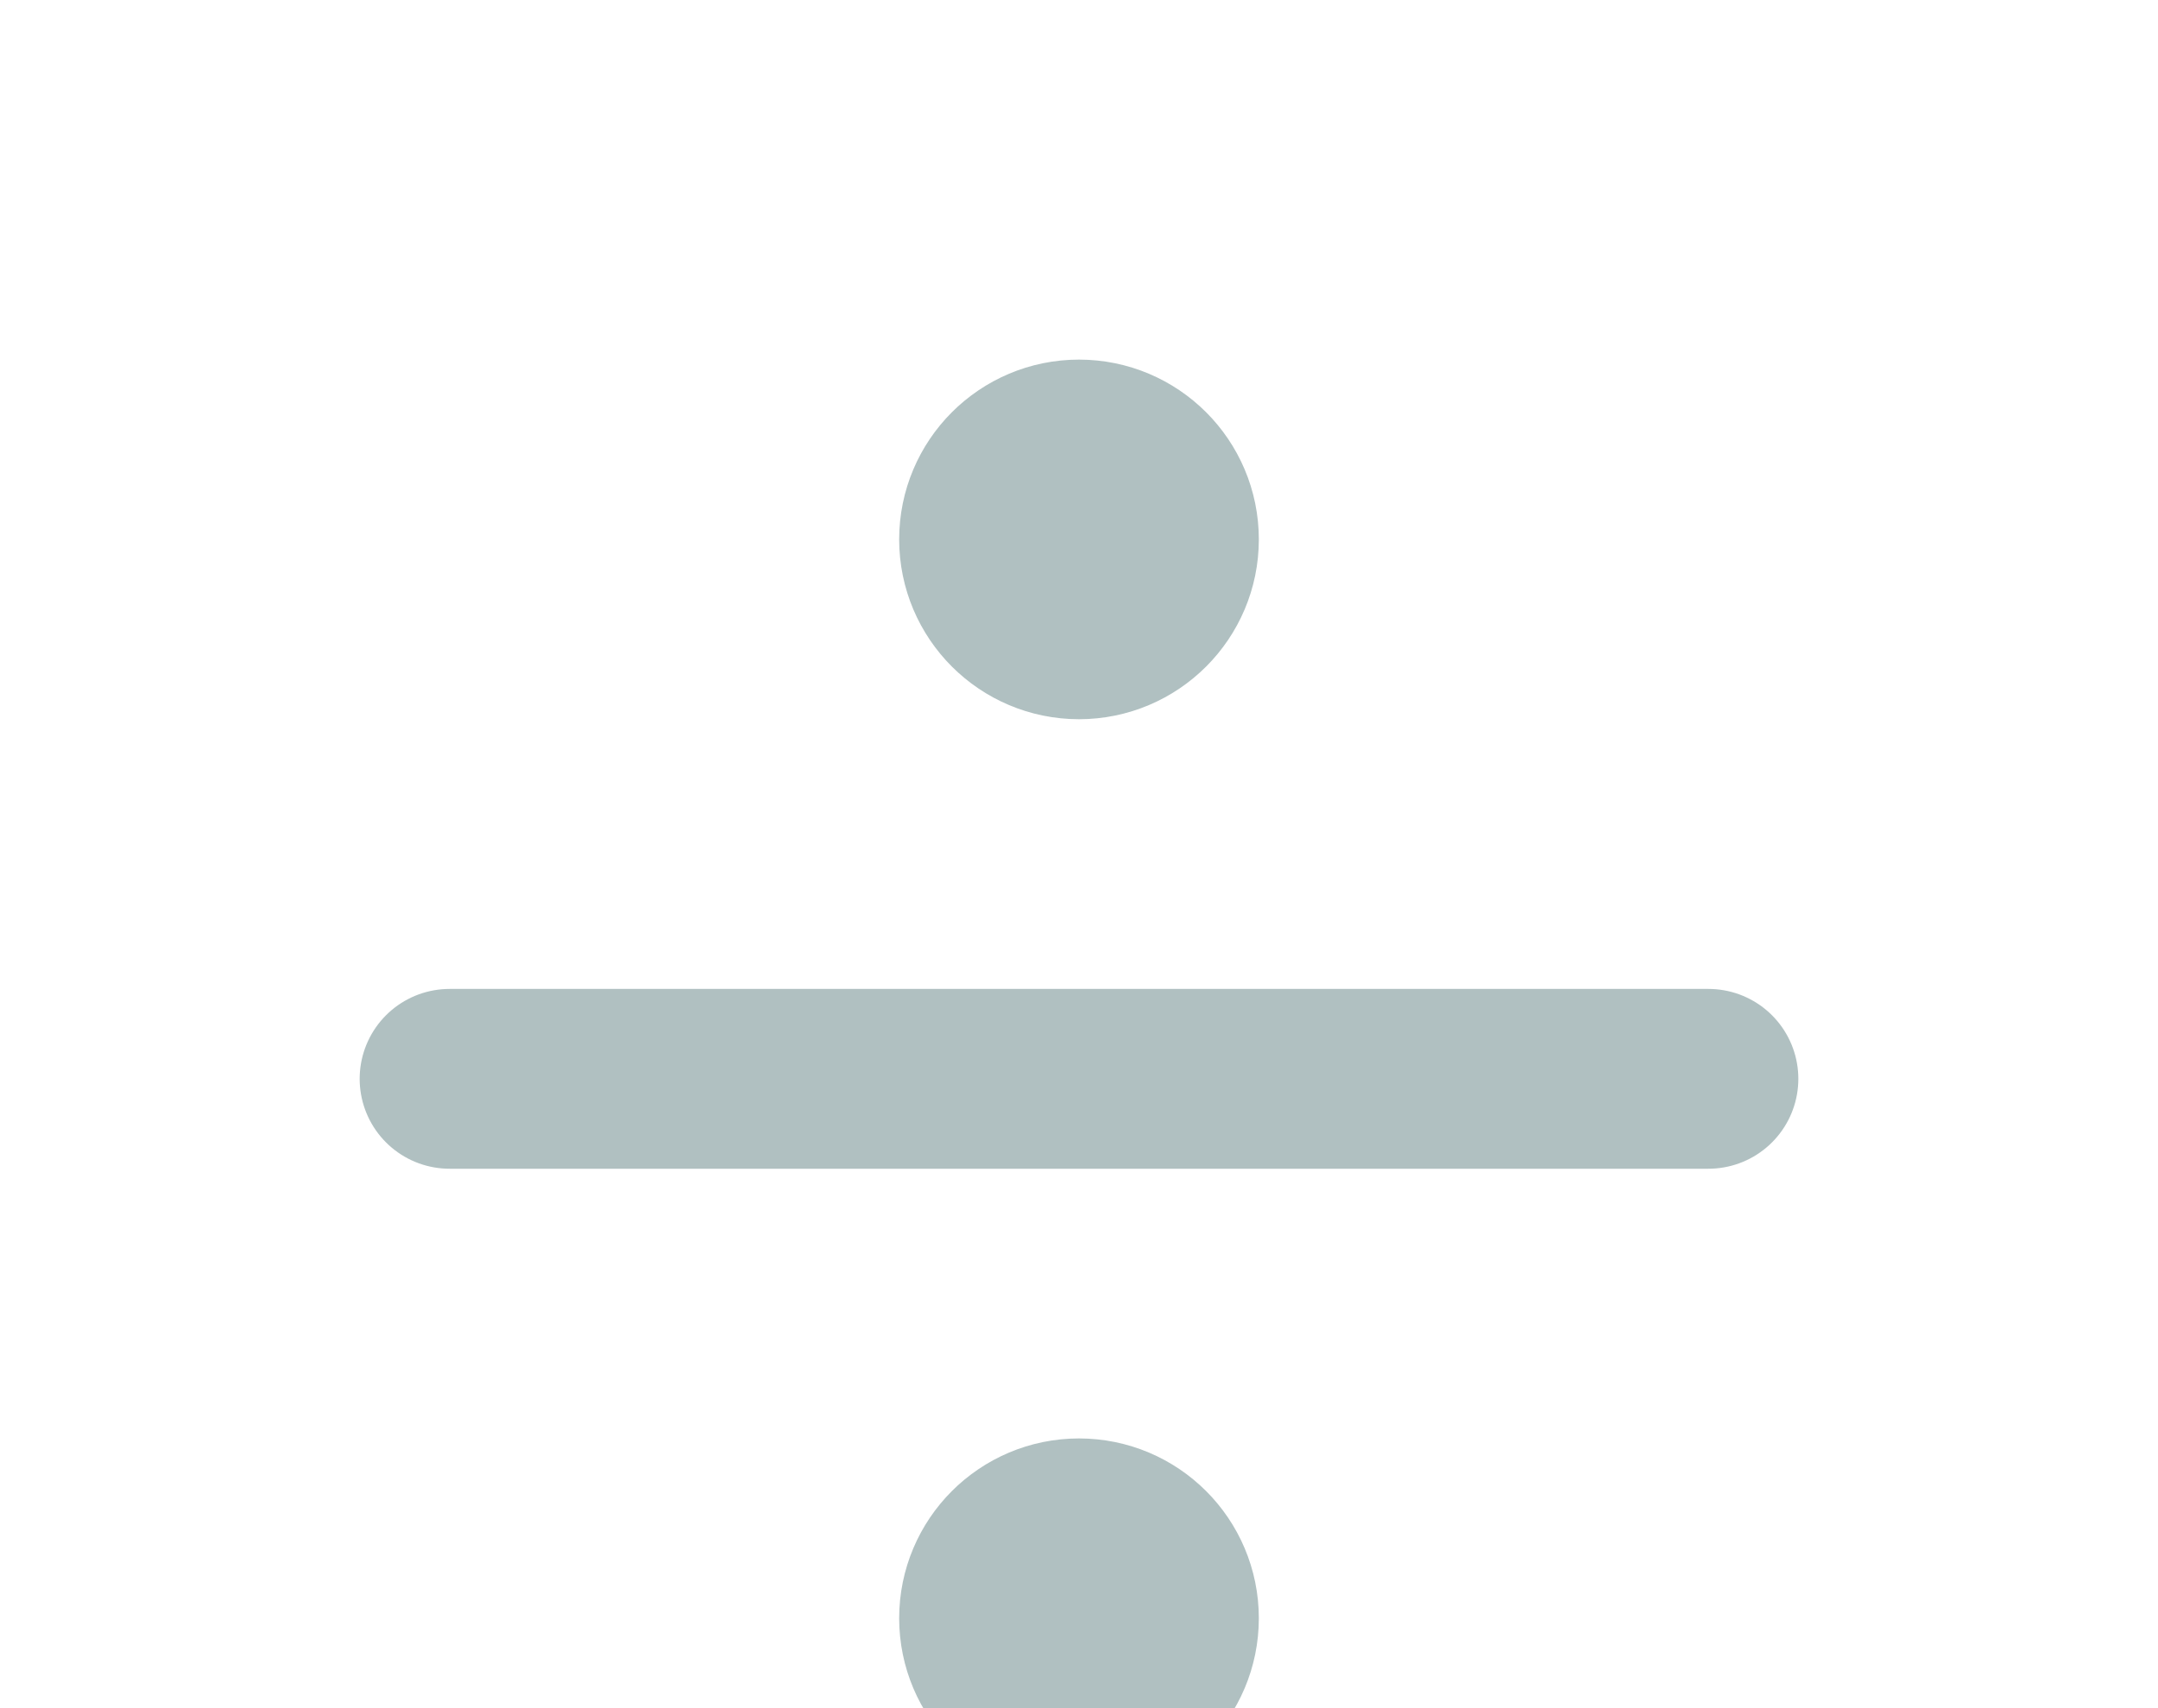 <svg width="24" height="19" viewBox="0 0 24 19" fill="none" xmlns="http://www.w3.org/2000/svg">
<path d="M12 7C12.552 7 13 6.552 13 6C13 5.448 12.552 5 12 5C11.448 5 11 5.448 11 6C11 6.552 11.448 7 12 7Z" stroke="#B0C0C1" stroke-width="2" stroke-linecap="round" stroke-linejoin="round"/>
<path d="M5 12H19" stroke="#B0C0C1" stroke-width="2" stroke-linecap="round" stroke-linejoin="round"/>
<path d="M12 19C12.552 19 13 18.552 13 18C13 17.448 12.552 17 12 17C11.448 17 11 17.448 11 18C11 18.552 11.448 19 12 19Z" stroke="#B0C0C1" stroke-width="2" stroke-linecap="round" stroke-linejoin="round"/>
</svg>
